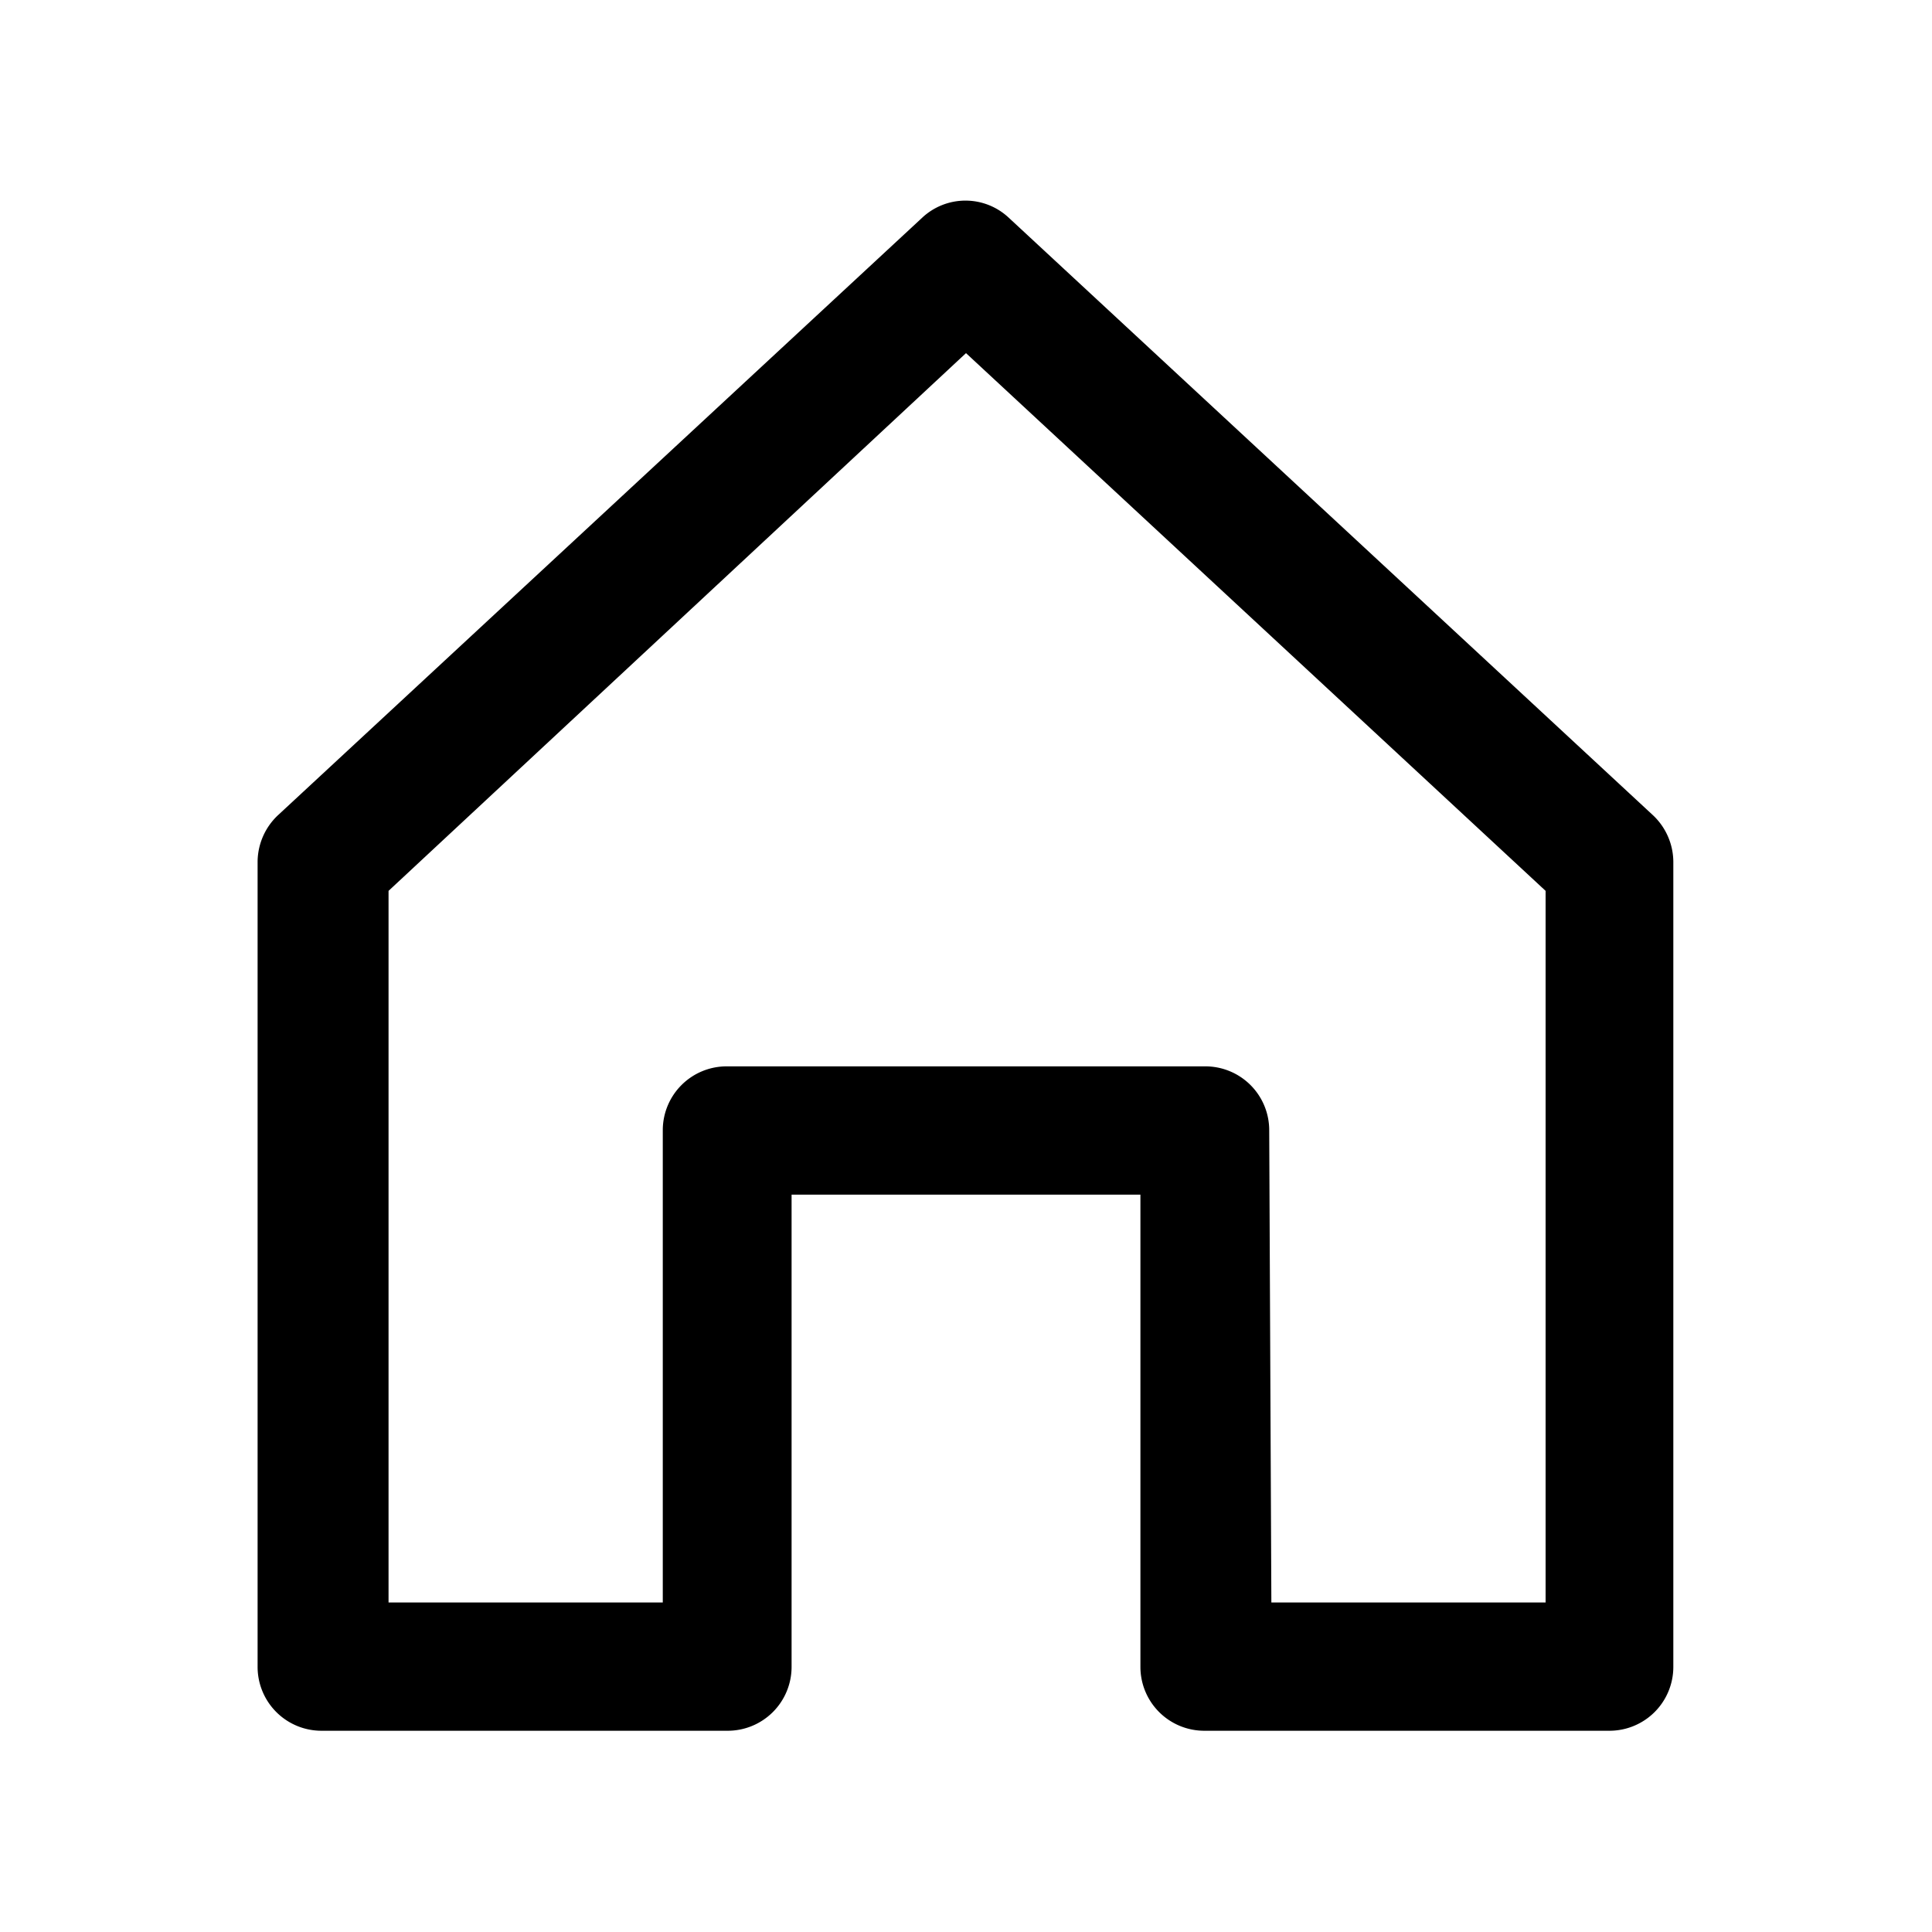 <svg xmlns="http://www.w3.org/2000/svg" viewBox="0 0 36 36">
    <defs>
        <style>.a{fill:none;}</style>
    </defs>
    <rect class="a" width="36" height="36"/>
    <path d="M30,32.25H22.45a1.19,1.19,0,0,1-1.2-1.19v-8.8h-6.5v8.8a1.19,1.19,0,0,1-1.2,1.19H6a1.19,1.19,0,0,1-1.2-1.19v-15a1.2,1.2,0,0,1,.38-.87l12-11.13a1.18,1.18,0,0,1,1.62,0l12,11.13a1.2,1.2,0,0,1,.38.87v15A1.19,1.19,0,0,1,30,32.25Zm-6.31-2.39h5.11V16.6L18,6.58,7.24,16.6V29.86h5.11v-8.8a1.19,1.19,0,0,1,1.2-1.19h8.9a1.19,1.19,0,0,1,1.2,1.19Z"/>
</svg>